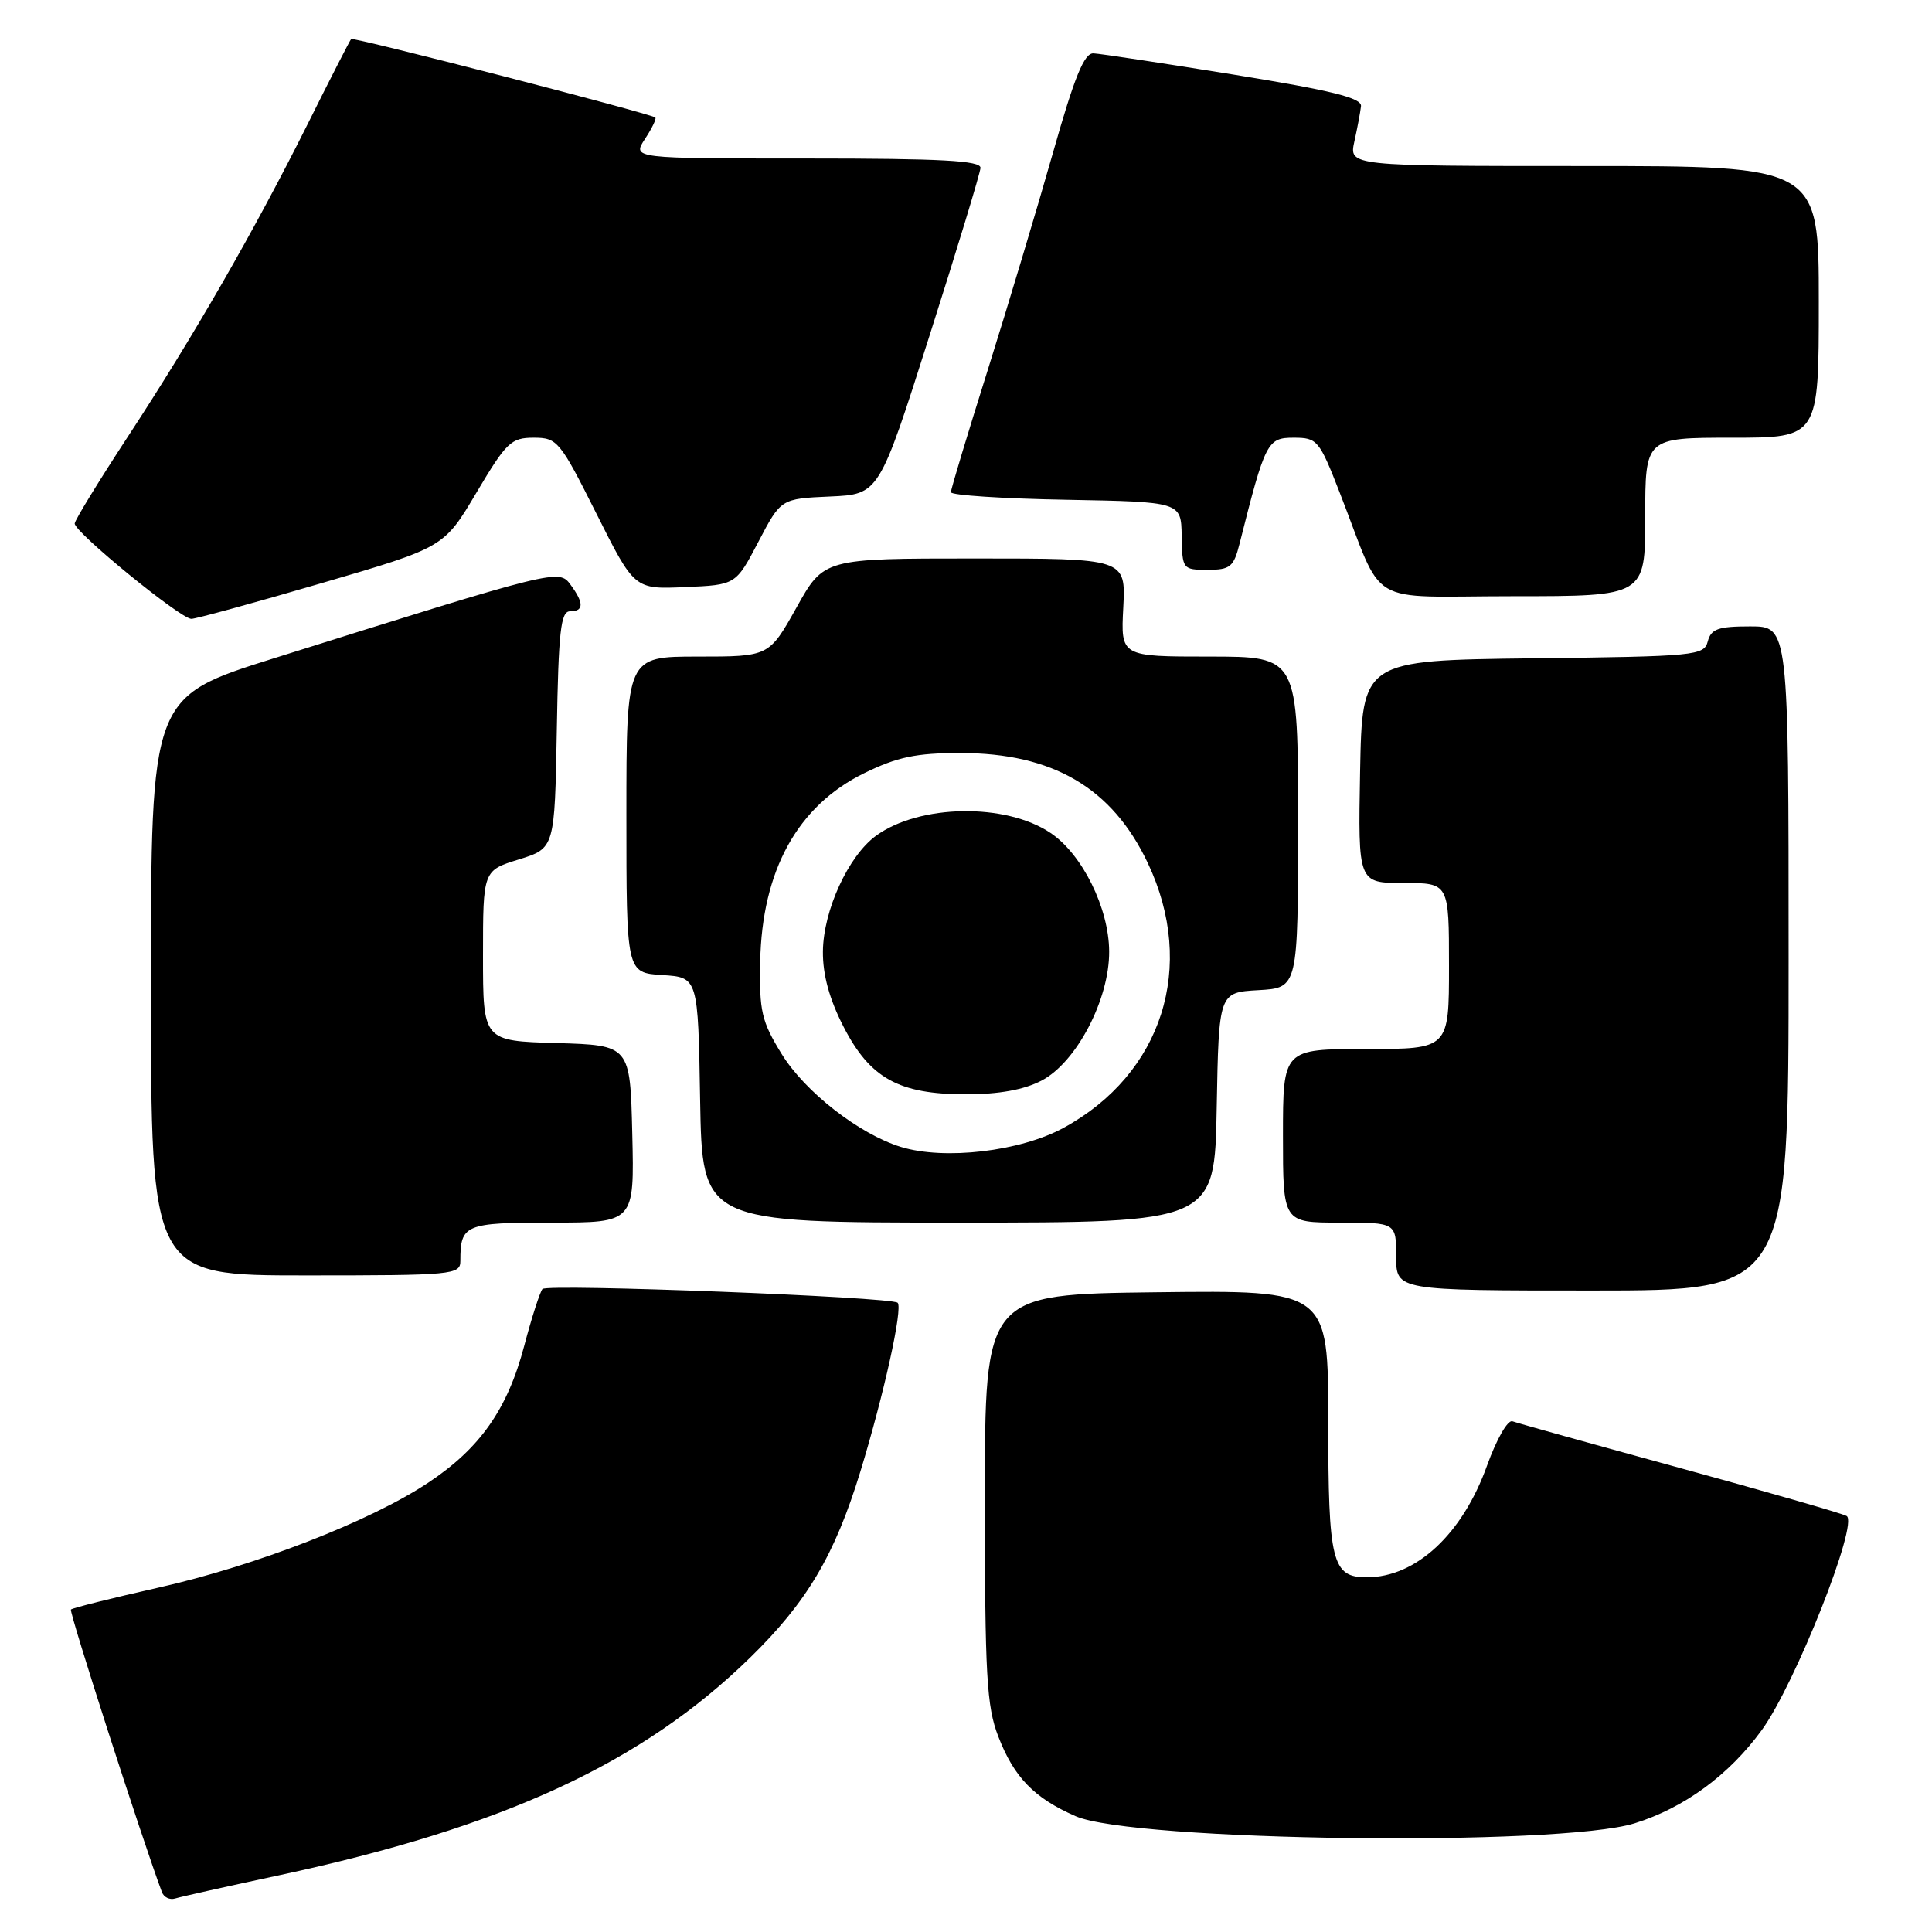 <?xml version="1.0" encoding="UTF-8" standalone="no"?>
<!DOCTYPE svg PUBLIC "-//W3C//DTD SVG 1.1//EN" "http://www.w3.org/Graphics/SVG/1.1/DTD/svg11.dtd" >
<svg xmlns="http://www.w3.org/2000/svg" xmlns:xlink="http://www.w3.org/1999/xlink" version="1.1" viewBox="0 0 256 256">
 <g >
 <path fill="currentColor"
d=" M 37.00 248.48 C 66.74 242.10 85.07 233.63 99.39 219.65 C 106.92 212.30 110.60 206.09 114.00 195.00 C 117.13 184.76 119.66 173.32 118.94 172.62 C 118.15 171.85 72.52 170.08 71.88 170.80 C 71.55 171.18 70.45 174.58 69.46 178.34 C 67.24 186.74 63.62 191.90 56.72 196.48 C 49.06 201.57 33.86 207.48 20.98 210.37 C 14.82 211.76 9.61 213.06 9.40 213.27 C 9.12 213.55 18.80 243.62 21.46 250.73 C 21.72 251.41 22.50 251.78 23.21 251.56 C 23.92 251.34 30.12 249.95 37.00 248.48 Z  M 216.59 241.60 C 223.16 239.56 229.11 235.20 233.44 229.25 C 237.87 223.16 246.34 201.76 244.68 200.87 C 244.03 200.52 234.05 197.65 222.51 194.49 C 210.96 191.33 201.02 188.56 200.41 188.33 C 199.79 188.09 198.30 190.70 197.04 194.20 C 193.78 203.29 187.63 209.00 181.10 209.00 C 176.50 209.00 176.00 207.00 176.00 188.41 C 176.00 170.96 176.00 170.96 153.25 171.23 C 130.50 171.50 130.50 171.50 130.50 198.50 C 130.50 221.97 130.73 226.10 132.28 230.10 C 134.36 235.50 137.03 238.25 142.51 240.65 C 150.14 244.00 206.55 244.72 216.59 241.60 Z  M 237.00 127.00 C 237.00 83.00 237.00 83.00 231.91 83.00 C 227.67 83.00 226.73 83.33 226.29 84.98 C 225.80 86.87 224.75 86.98 203.14 87.23 C 180.50 87.50 180.50 87.50 180.22 102.25 C 179.95 117.00 179.95 117.00 185.97 117.00 C 192.00 117.00 192.00 117.00 192.00 128.00 C 192.00 139.00 192.00 139.00 181.00 139.00 C 170.00 139.00 170.00 139.00 170.00 150.50 C 170.00 162.00 170.00 162.00 177.50 162.00 C 185.00 162.00 185.00 162.00 185.00 166.50 C 185.00 171.00 185.00 171.00 211.00 171.00 C 237.00 171.00 237.00 171.00 237.00 127.00 Z  M 61.00 167.08 C 61.00 162.25 61.59 162.00 73.14 162.00 C 84.06 162.00 84.06 162.00 83.78 150.25 C 83.50 138.50 83.50 138.50 73.75 138.21 C 64.00 137.93 64.00 137.93 64.00 126.64 C 64.00 115.35 64.00 115.35 68.75 113.88 C 73.50 112.40 73.50 112.40 73.78 96.70 C 74.00 83.66 74.30 81.00 75.53 81.00 C 77.37 81.00 77.40 79.92 75.61 77.49 C 74.06 75.37 73.86 75.42 36.25 87.24 C 20.00 92.35 20.00 92.35 20.00 130.67 C 20.00 169.00 20.00 169.00 40.50 169.00 C 60.04 169.00 61.00 168.91 61.00 167.08 Z  M 161.22 146.75 C 161.50 131.50 161.50 131.50 166.75 131.20 C 172.00 130.90 172.00 130.90 172.00 108.95 C 172.00 87.00 172.00 87.00 160.25 87.00 C 148.50 87.00 148.50 87.00 148.84 80.50 C 149.17 74.00 149.17 74.00 129.17 74.00 C 109.17 74.00 109.17 74.00 105.54 80.50 C 101.90 87.00 101.90 87.00 92.45 87.00 C 83.00 87.00 83.00 87.00 83.00 107.95 C 83.00 128.89 83.00 128.89 87.75 129.20 C 92.50 129.50 92.50 129.50 92.77 145.75 C 93.05 162.00 93.05 162.00 127.00 162.00 C 160.95 162.00 160.95 162.00 161.22 146.75 Z  M 42.64 77.26 C 58.83 72.53 58.83 72.53 63.14 65.26 C 67.09 58.61 67.72 58.00 70.71 58.00 C 73.85 58.00 74.18 58.40 79.02 68.04 C 84.06 78.09 84.06 78.09 90.78 77.79 C 97.50 77.50 97.50 77.50 100.49 71.79 C 103.48 66.08 103.48 66.08 109.98 65.79 C 116.48 65.50 116.48 65.50 123.16 44.50 C 126.84 32.95 129.88 22.94 129.92 22.25 C 129.98 21.28 124.75 21.00 106.88 21.00 C 83.77 21.00 83.77 21.00 85.46 18.41 C 86.40 16.99 87.01 15.71 86.83 15.57 C 86.10 15.01 46.80 4.87 46.53 5.17 C 46.36 5.35 43.73 10.49 40.69 16.59 C 33.67 30.63 25.63 44.61 16.85 58.00 C 13.07 63.78 9.94 68.89 9.90 69.36 C 9.80 70.46 23.92 82.00 25.36 82.00 C 25.95 82.00 33.73 79.87 42.64 77.26 Z  M 218.00 68.50 C 218.00 58.00 218.00 58.00 229.50 58.00 C 241.00 58.00 241.00 58.00 241.00 40.00 C 241.00 22.00 241.00 22.00 209.88 22.00 C 178.75 22.00 178.75 22.00 179.46 18.75 C 179.86 16.96 180.25 14.86 180.34 14.07 C 180.46 12.98 176.52 12.00 163.50 9.89 C 154.15 8.38 145.77 7.11 144.89 7.07 C 143.66 7.02 142.38 10.16 139.52 20.25 C 137.45 27.54 133.57 40.47 130.89 49.00 C 128.20 57.53 126.00 64.83 126.00 65.22 C 126.00 65.62 132.86 66.07 141.25 66.22 C 156.50 66.50 156.50 66.50 156.58 71.00 C 156.65 75.43 156.71 75.50 160.01 75.50 C 163.02 75.50 163.47 75.13 164.26 72.00 C 167.65 58.55 167.93 58.00 171.41 58.00 C 174.55 58.00 174.80 58.30 177.51 65.25 C 183.56 80.75 180.63 79.00 200.51 79.00 C 218.00 79.00 218.00 79.00 218.00 68.50 Z  M 119.36 151.97 C 113.83 150.26 106.66 144.67 103.57 139.65 C 100.91 135.33 100.60 133.99 100.73 127.44 C 100.96 115.35 105.69 106.77 114.51 102.45 C 118.91 100.30 121.39 99.78 127.25 99.78 C 139.52 99.78 147.38 104.40 152.10 114.38 C 158.57 128.06 154.03 142.31 140.92 149.45 C 135.17 152.58 125.14 153.75 119.36 151.97 Z  M 138.02 143.18 C 142.64 140.77 147.01 132.41 146.97 126.07 C 146.94 120.34 143.42 113.22 139.23 110.39 C 133.30 106.37 121.84 106.55 116.08 110.74 C 112.41 113.41 109.09 120.65 109.04 126.07 C 109.01 129.15 109.90 132.39 111.75 136.00 C 115.28 142.89 119.09 145.00 128.00 145.00 C 132.37 145.00 135.69 144.40 138.02 143.18 Z "/>
</g>
</svg>